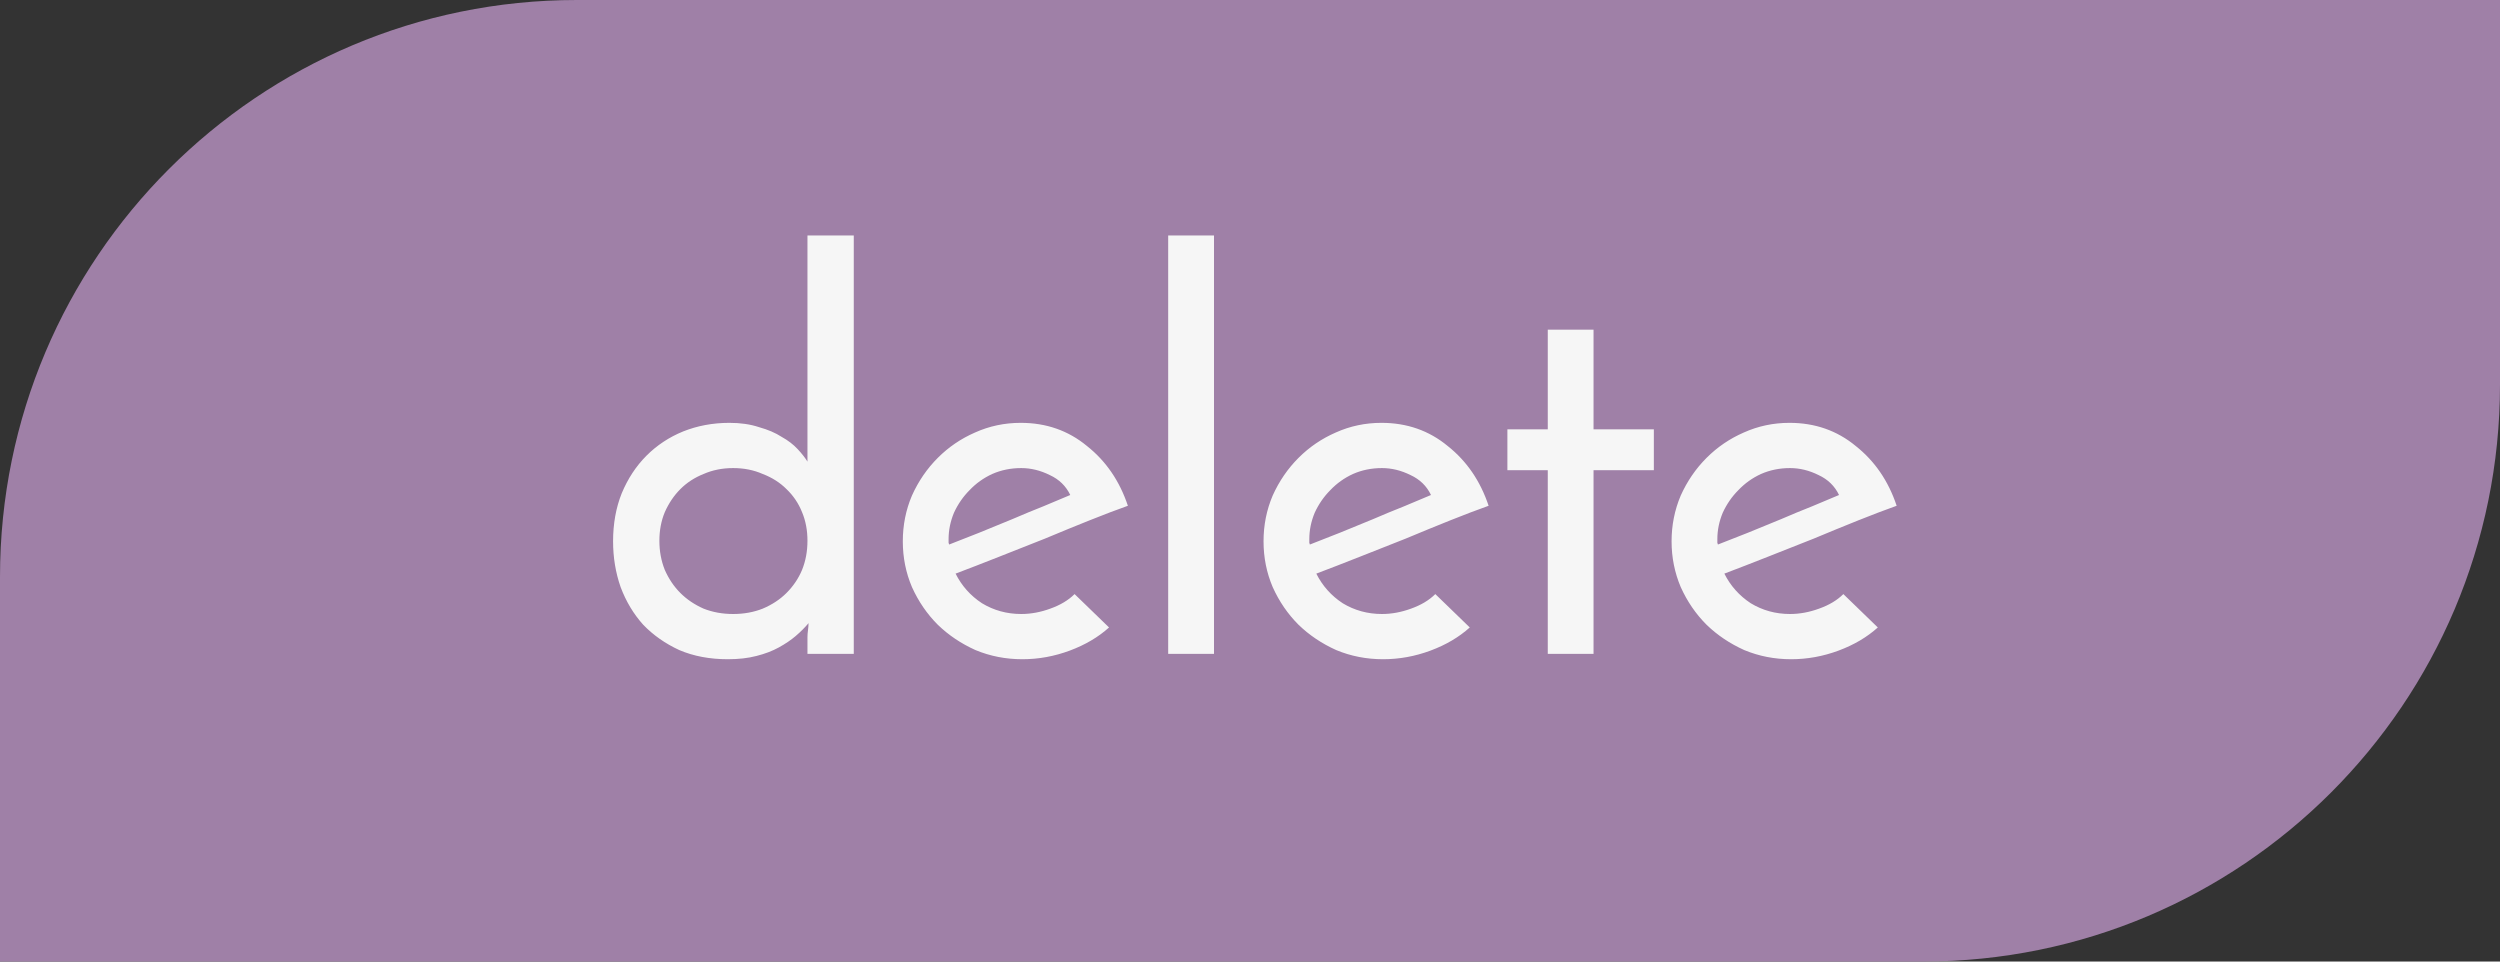 <svg width="65" height="25" viewBox="0 0 65 25" fill="none" xmlns="http://www.w3.org/2000/svg">
<rect x="0" y="0" width="65" height="25" fill="#333333" stroke="none"/>
<path d="M0 15C0 6.716 6.716 0 15 0H65V10C65 18.284 58.284 25 50 25H0V15Z" fill="#9F80A7"/>
<path d="M15.94 14.074C15.94 13.617 16.015 13.201 16.164 12.828C16.323 12.445 16.538 12.119 16.808 11.848C17.079 11.577 17.396 11.367 17.76 11.218C18.134 11.069 18.535 10.994 18.964 10.994C19.253 10.994 19.51 11.031 19.734 11.106C19.968 11.171 20.163 11.255 20.322 11.358C20.49 11.451 20.63 11.559 20.742 11.68C20.854 11.801 20.938 11.909 20.994 12.002V6.122H22.198V17H20.994V16.566C20.994 16.51 20.999 16.449 21.008 16.384C21.017 16.309 21.022 16.249 21.022 16.202C20.929 16.314 20.817 16.426 20.686 16.538C20.565 16.641 20.42 16.739 20.252 16.832C20.084 16.925 19.888 17 19.664 17.056C19.45 17.112 19.202 17.14 18.922 17.14C18.456 17.14 18.035 17.061 17.662 16.902C17.298 16.734 16.985 16.515 16.724 16.244C16.472 15.964 16.276 15.637 16.136 15.264C16.006 14.891 15.94 14.494 15.94 14.074ZM17.144 14.06C17.144 14.331 17.191 14.583 17.284 14.816C17.387 15.049 17.522 15.25 17.69 15.418C17.858 15.586 18.059 15.721 18.292 15.824C18.526 15.917 18.782 15.964 19.062 15.964C19.342 15.964 19.599 15.917 19.832 15.824C20.075 15.721 20.28 15.586 20.448 15.418C20.625 15.241 20.761 15.04 20.854 14.816C20.948 14.583 20.994 14.331 20.994 14.06C20.994 13.789 20.948 13.542 20.854 13.318C20.761 13.085 20.625 12.884 20.448 12.716C20.28 12.548 20.075 12.417 19.832 12.324C19.599 12.221 19.342 12.17 19.062 12.17C18.782 12.17 18.526 12.221 18.292 12.324C18.059 12.417 17.858 12.548 17.69 12.716C17.522 12.884 17.387 13.085 17.284 13.318C17.191 13.542 17.144 13.789 17.144 14.06ZM28.835 16.314C28.555 16.566 28.214 16.767 27.813 16.916C27.412 17.065 27.001 17.14 26.581 17.14C26.152 17.14 25.746 17.061 25.363 16.902C24.99 16.734 24.663 16.515 24.383 16.244C24.103 15.964 23.879 15.637 23.711 15.264C23.552 14.891 23.473 14.494 23.473 14.074C23.473 13.654 23.552 13.257 23.711 12.884C23.879 12.511 24.103 12.184 24.383 11.904C24.663 11.624 24.985 11.405 25.349 11.246C25.722 11.078 26.119 10.994 26.539 10.994C27.202 10.994 27.776 11.195 28.261 11.596C28.756 11.988 29.11 12.506 29.325 13.15C29.036 13.253 28.704 13.379 28.331 13.528C27.958 13.677 27.57 13.836 27.169 14.004C26.768 14.163 26.366 14.321 25.965 14.48C25.564 14.639 25.19 14.783 24.845 14.914C25.004 15.231 25.232 15.488 25.531 15.684C25.839 15.871 26.18 15.964 26.553 15.964C26.805 15.964 27.057 15.917 27.309 15.824C27.57 15.731 27.78 15.605 27.939 15.446L28.835 16.314ZM27.827 12.87C27.715 12.637 27.538 12.464 27.295 12.352C27.052 12.231 26.805 12.17 26.553 12.17C26.282 12.17 26.03 12.221 25.797 12.324C25.573 12.427 25.377 12.567 25.209 12.744C25.041 12.912 24.906 13.108 24.803 13.332C24.71 13.556 24.663 13.785 24.663 14.018C24.663 14.065 24.663 14.097 24.663 14.116C24.672 14.135 24.677 14.149 24.677 14.158C24.92 14.065 25.181 13.962 25.461 13.85C25.75 13.729 26.035 13.612 26.315 13.5C26.595 13.379 26.866 13.267 27.127 13.164C27.388 13.052 27.622 12.954 27.827 12.87ZM31.564 17H30.373V6.122H31.564V17ZM38.214 16.314C37.934 16.566 37.593 16.767 37.192 16.916C36.791 17.065 36.38 17.14 35.96 17.14C35.531 17.14 35.125 17.061 34.742 16.902C34.369 16.734 34.042 16.515 33.762 16.244C33.482 15.964 33.258 15.637 33.09 15.264C32.931 14.891 32.852 14.494 32.852 14.074C32.852 13.654 32.931 13.257 33.09 12.884C33.258 12.511 33.482 12.184 33.762 11.904C34.042 11.624 34.364 11.405 34.728 11.246C35.101 11.078 35.498 10.994 35.918 10.994C36.581 10.994 37.155 11.195 37.64 11.596C38.135 11.988 38.489 12.506 38.704 13.15C38.415 13.253 38.083 13.379 37.71 13.528C37.337 13.677 36.949 13.836 36.548 14.004C36.147 14.163 35.745 14.321 35.344 14.48C34.943 14.639 34.569 14.783 34.224 14.914C34.383 15.231 34.611 15.488 34.91 15.684C35.218 15.871 35.559 15.964 35.932 15.964C36.184 15.964 36.436 15.917 36.688 15.824C36.949 15.731 37.159 15.605 37.318 15.446L38.214 16.314ZM37.206 12.87C37.094 12.637 36.917 12.464 36.674 12.352C36.431 12.231 36.184 12.17 35.932 12.17C35.661 12.17 35.409 12.221 35.176 12.324C34.952 12.427 34.756 12.567 34.588 12.744C34.42 12.912 34.285 13.108 34.182 13.332C34.089 13.556 34.042 13.785 34.042 14.018C34.042 14.065 34.042 14.097 34.042 14.116C34.051 14.135 34.056 14.149 34.056 14.158C34.299 14.065 34.56 13.962 34.84 13.85C35.129 13.729 35.414 13.612 35.694 13.5C35.974 13.379 36.245 13.267 36.506 13.164C36.767 13.052 37.001 12.954 37.206 12.87ZM40.242 8.572H41.432V11.162H43V12.226H41.432V17H40.242V12.226H39.192V11.162H40.242V8.572ZM48.823 16.314C48.543 16.566 48.203 16.767 47.801 16.916C47.4 17.065 46.989 17.14 46.569 17.14C46.14 17.14 45.734 17.061 45.351 16.902C44.978 16.734 44.651 16.515 44.371 16.244C44.091 15.964 43.867 15.637 43.699 15.264C43.541 14.891 43.461 14.494 43.461 14.074C43.461 13.654 43.541 13.257 43.699 12.884C43.867 12.511 44.091 12.184 44.371 11.904C44.651 11.624 44.973 11.405 45.337 11.246C45.711 11.078 46.107 10.994 46.527 10.994C47.19 10.994 47.764 11.195 48.249 11.596C48.744 11.988 49.099 12.506 49.313 13.15C49.024 13.253 48.693 13.379 48.319 13.528C47.946 13.677 47.559 13.836 47.157 14.004C46.756 14.163 46.355 14.321 45.953 14.48C45.552 14.639 45.179 14.783 44.833 14.914C44.992 15.231 45.221 15.488 45.519 15.684C45.827 15.871 46.168 15.964 46.541 15.964C46.793 15.964 47.045 15.917 47.297 15.824C47.559 15.731 47.769 15.605 47.927 15.446L48.823 16.314ZM47.815 12.87C47.703 12.637 47.526 12.464 47.283 12.352C47.041 12.231 46.793 12.17 46.541 12.17C46.271 12.17 46.019 12.221 45.785 12.324C45.561 12.427 45.365 12.567 45.197 12.744C45.029 12.912 44.894 13.108 44.791 13.332C44.698 13.556 44.651 13.785 44.651 14.018C44.651 14.065 44.651 14.097 44.651 14.116C44.661 14.135 44.665 14.149 44.665 14.158C44.908 14.065 45.169 13.962 45.449 13.85C45.739 13.729 46.023 13.612 46.303 13.5C46.583 13.379 46.854 13.267 47.115 13.164C47.377 13.052 47.61 12.954 47.815 12.87Z" fill="#F6F6F6"/>
</svg>
